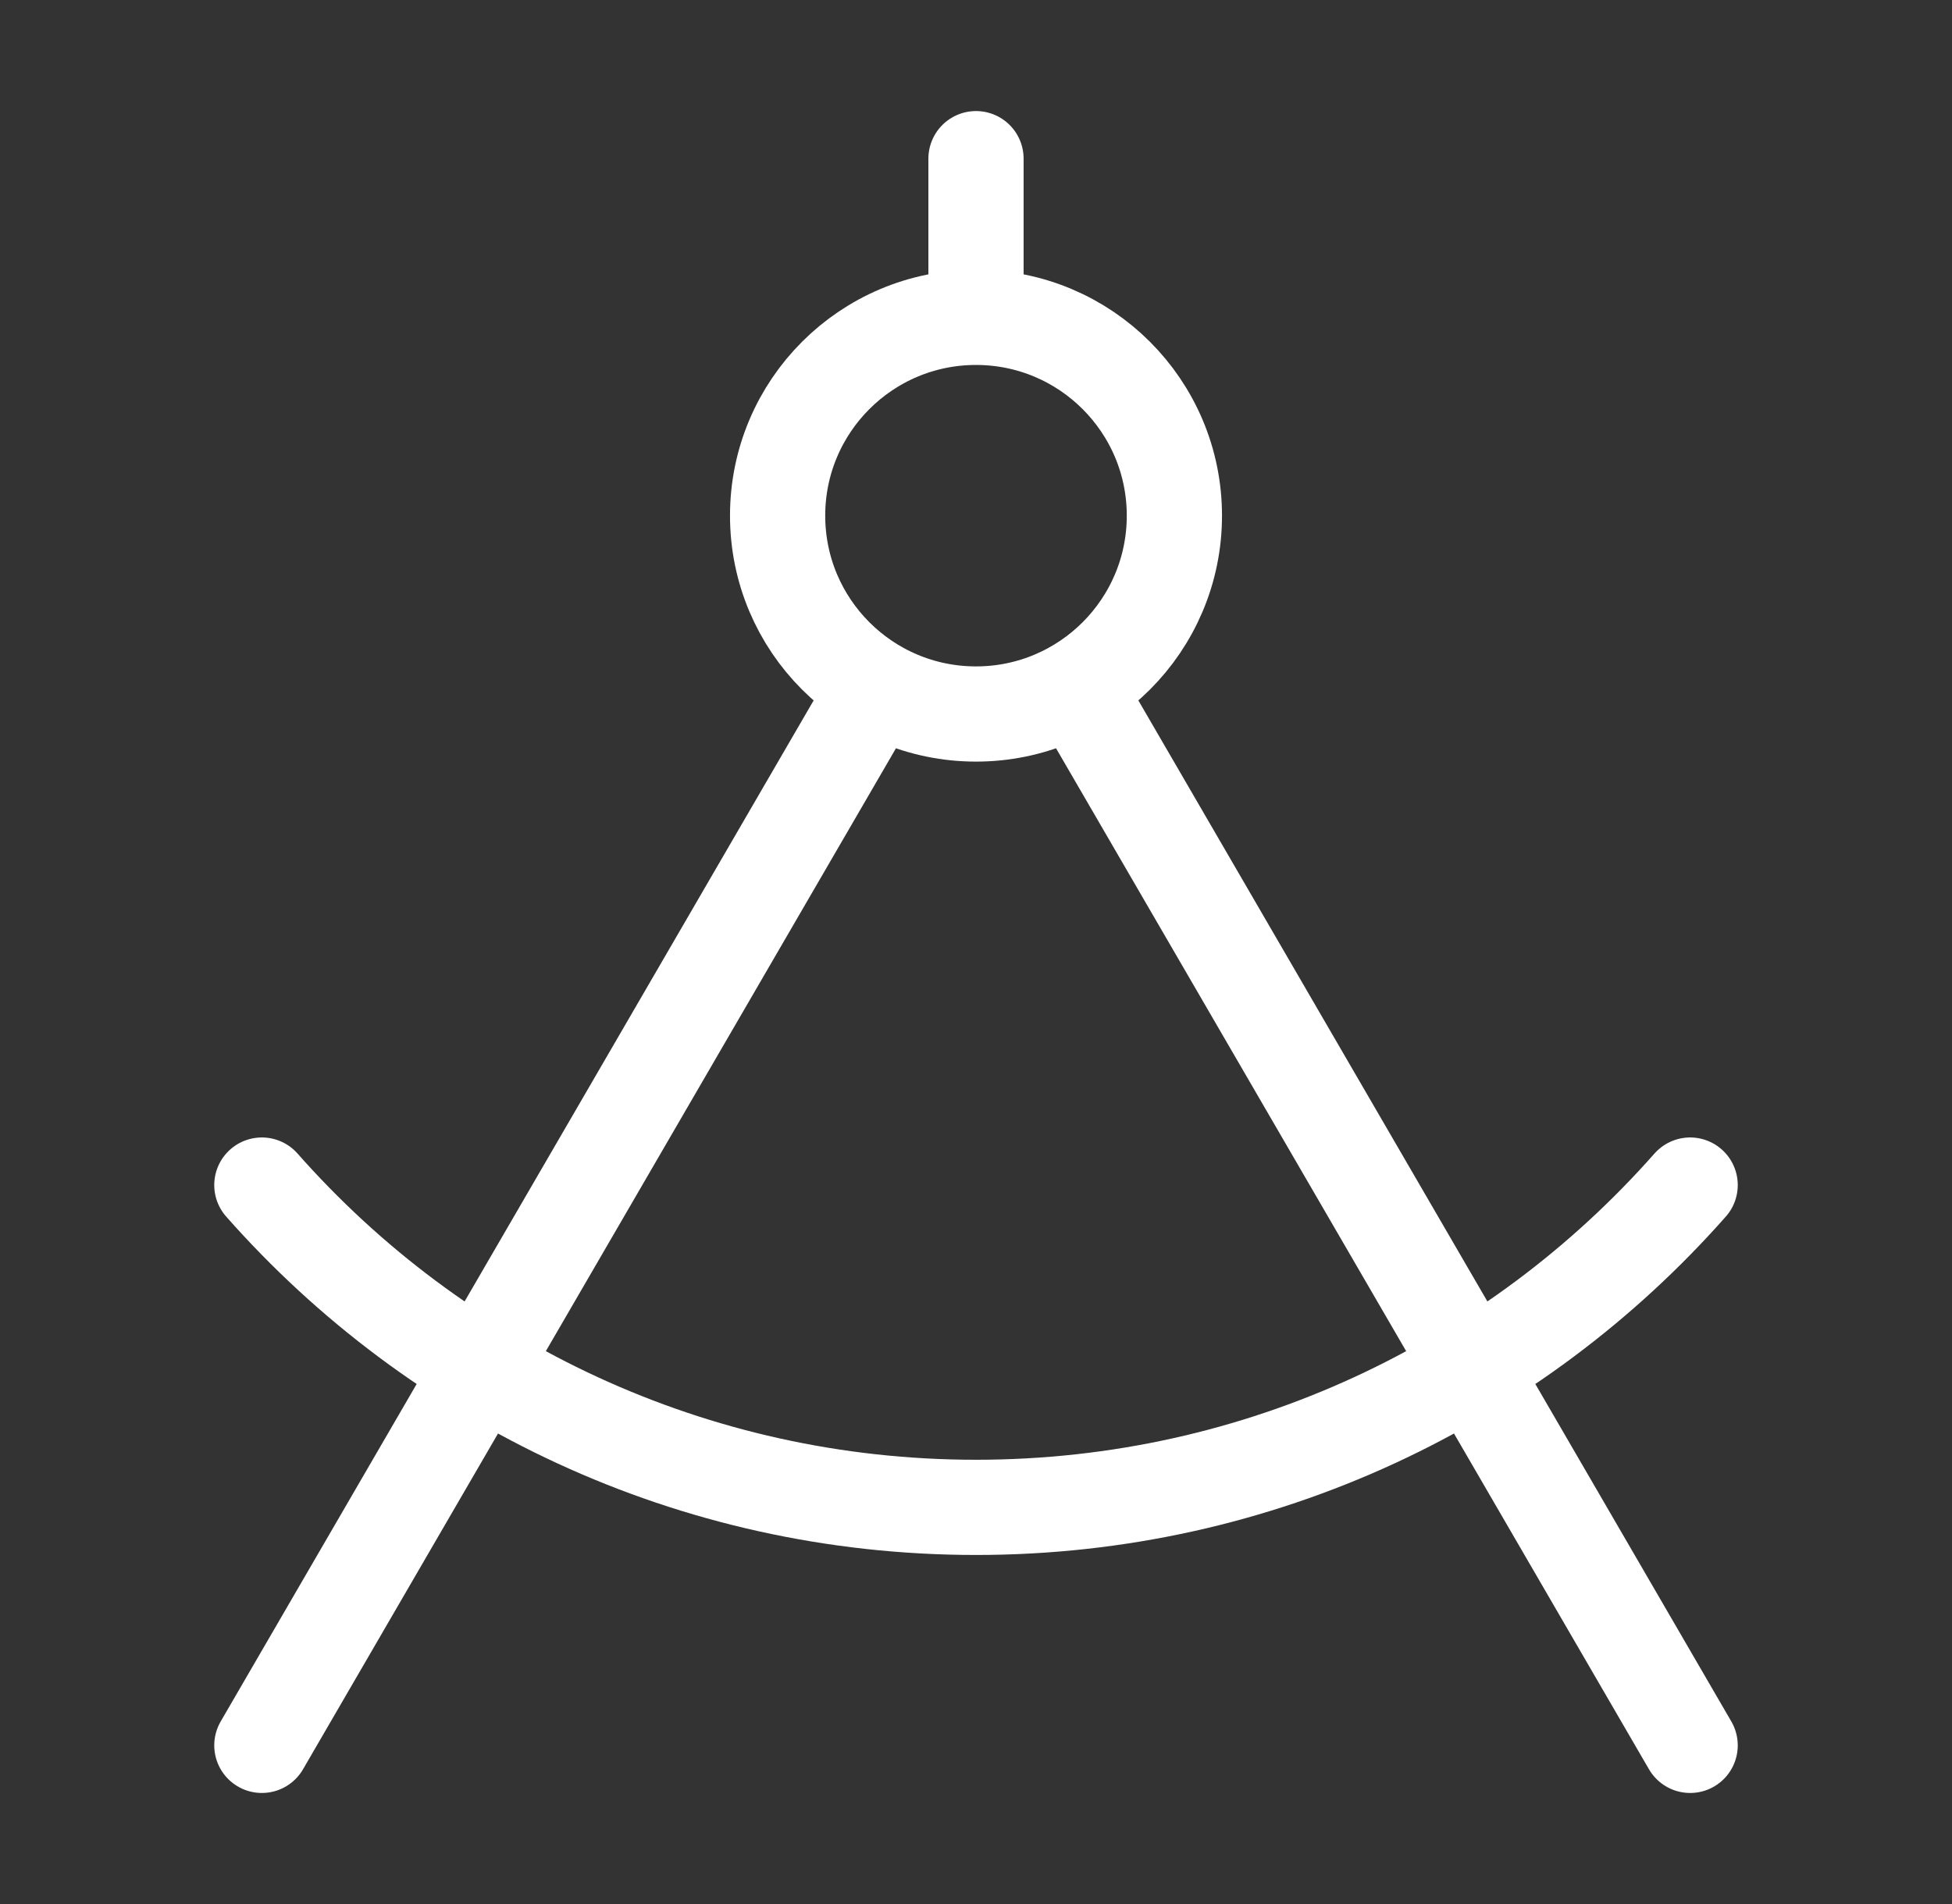 <svg width="41" height="40" viewBox="0 0 41 40" fill="none" xmlns="http://www.w3.org/2000/svg">
<rect x="0" y="0" width="41" height="40" fill="#333333" stroke="none"/>
<g id="compass">
<path id="Icon" d="M20.5 6.667C18.199 6.667 16.333 8.532 16.333 10.833C16.333 13.135 18.199 15 20.5 15C22.801 15 24.667 13.135 24.667 10.833C24.667 8.532 22.801 6.667 20.5 6.667ZM20.5 6.667V3.333M35.5 24.896C31.835 29.048 26.474 31.667 20.5 31.667C14.527 31.667 9.165 29.048 5.5 24.896M18.408 14.436L5.5 36.667M22.592 14.436L35.5 36.667" stroke="white" stroke-width="2" stroke-linecap="round" stroke-linejoin="round"/>
</g>
</svg>
